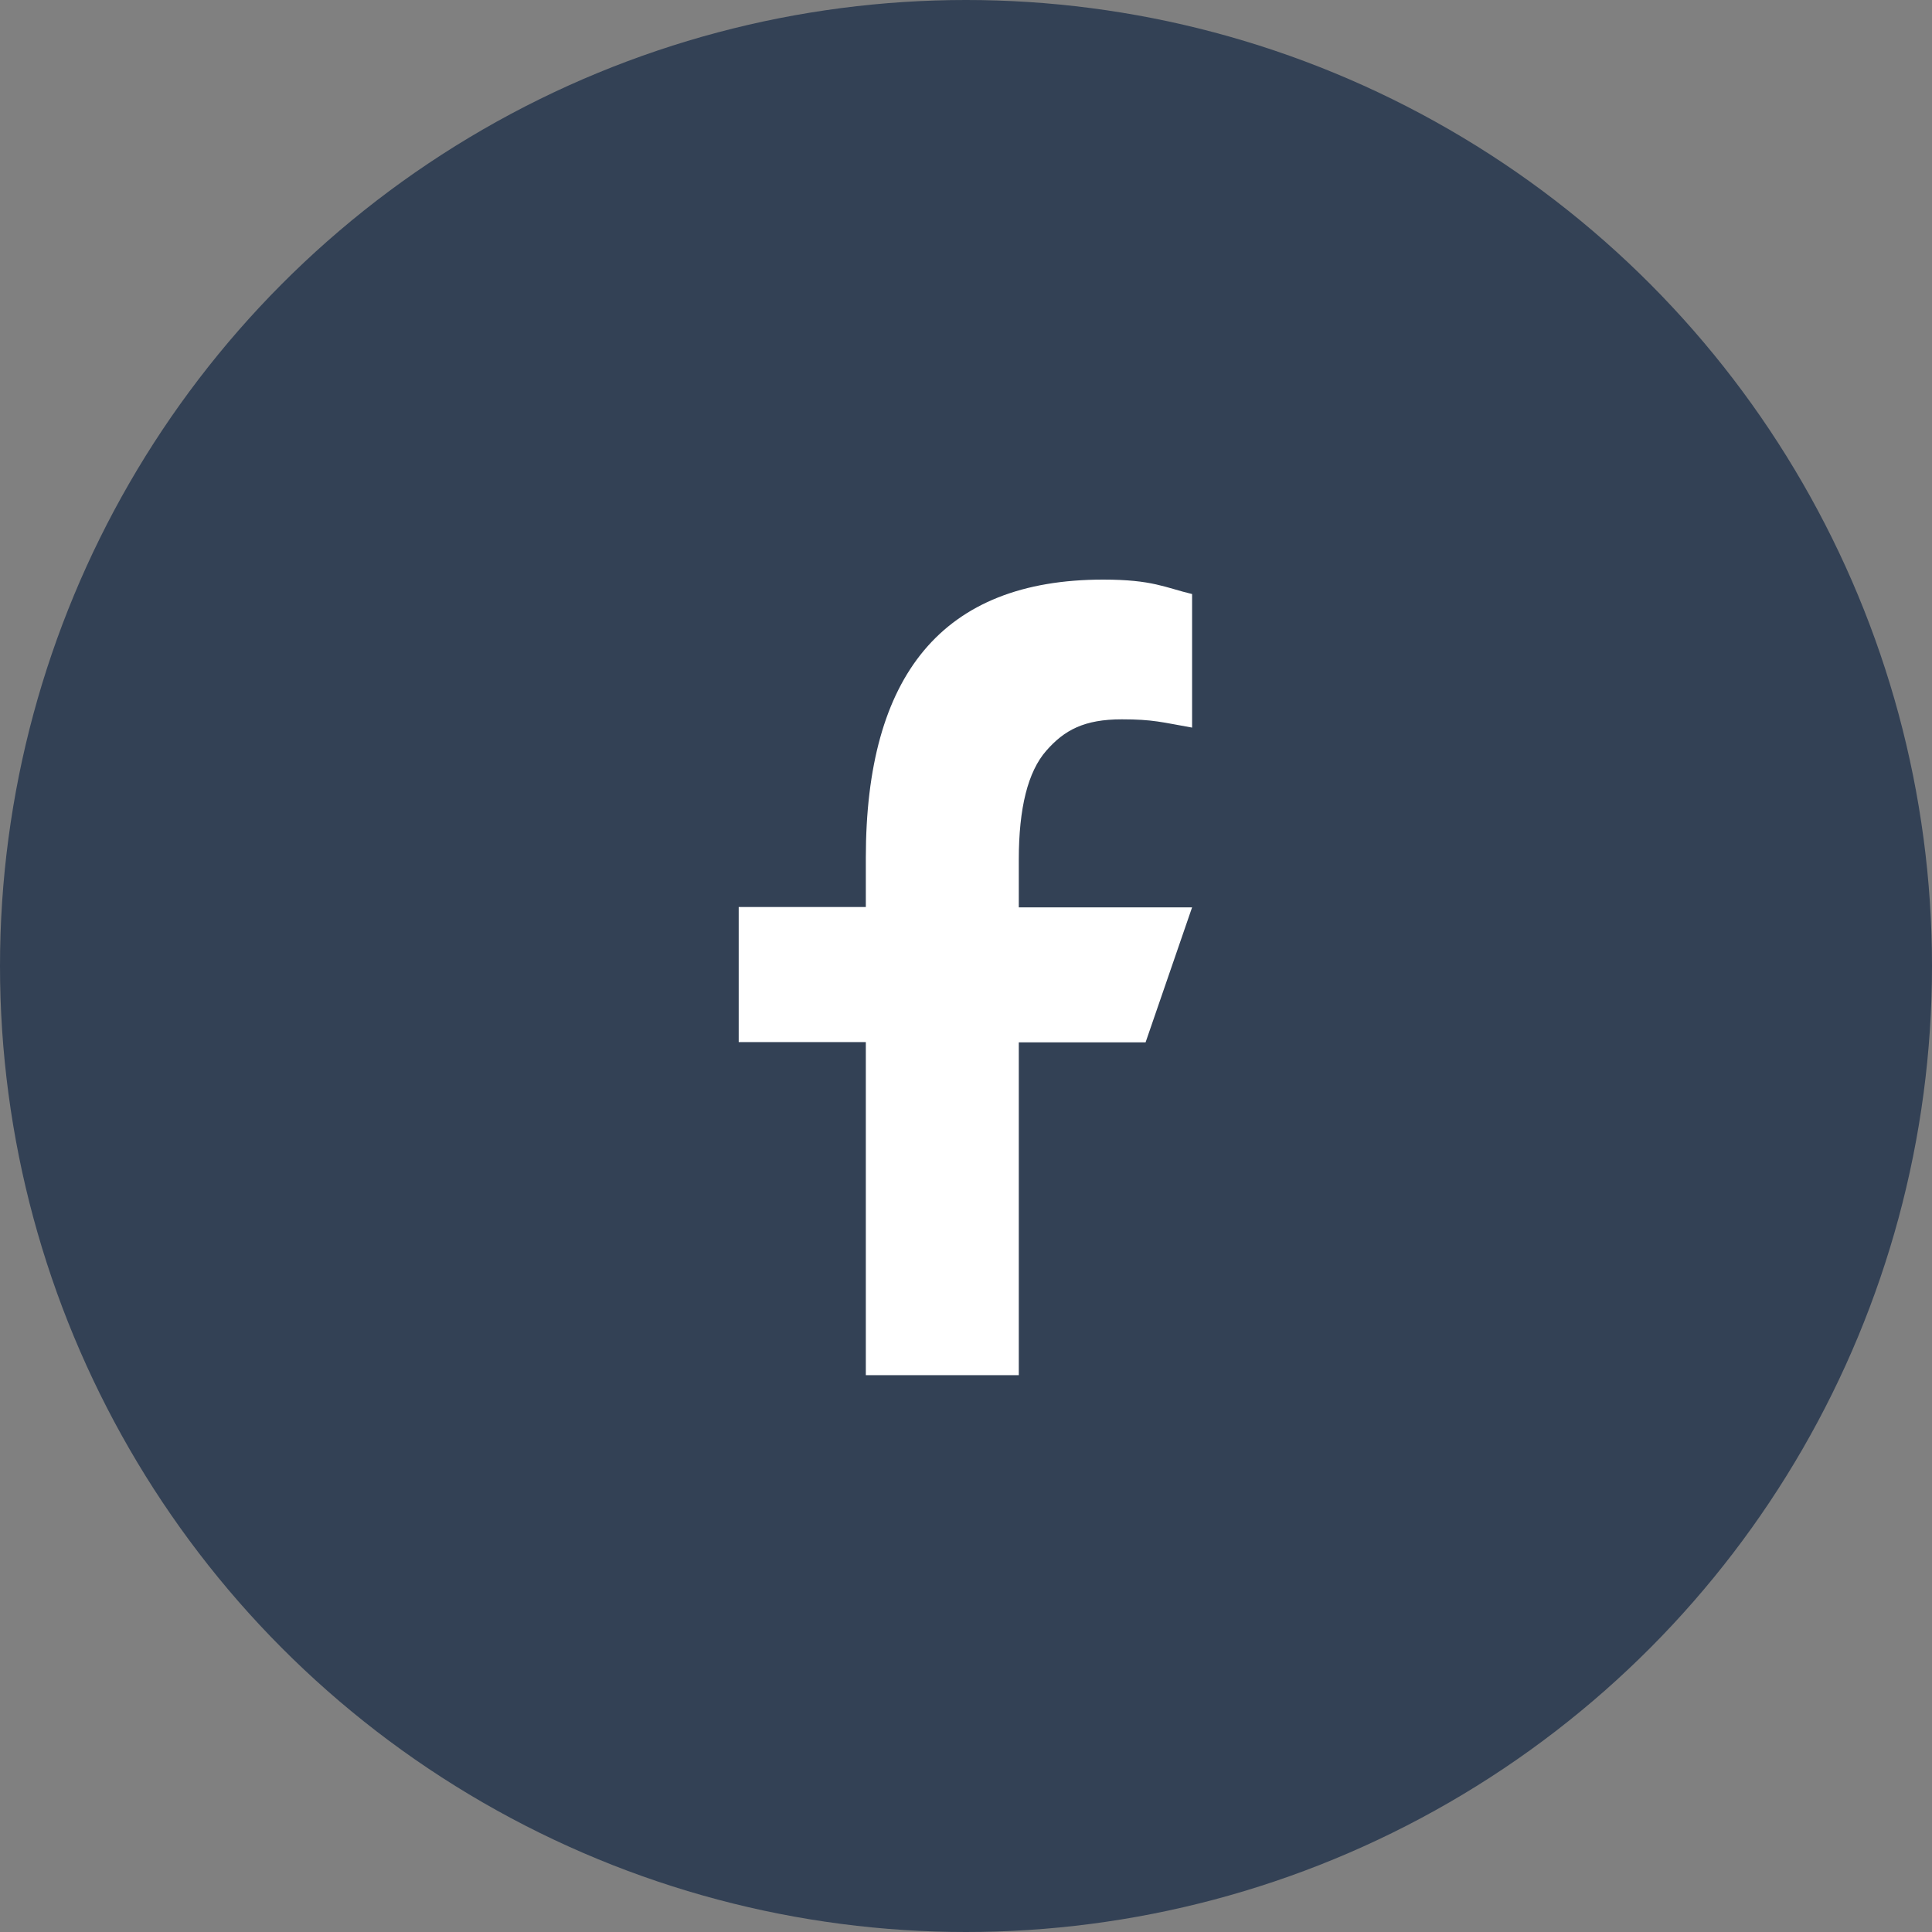 <svg width="40" height="40" viewBox="0 0 40 40" fill="none" xmlns="http://www.w3.org/2000/svg">
<rect x="0" y="0" width="40" height="40" fill="#808080" stroke="none"/>
<circle cx="20" cy="20" r="20" fill="#334155"/>
<path d="M21.093 21.575V28.471H17.926V21.575H15.294V18.779H17.926V17.762C17.926 13.986 19.503 12 22.841 12C23.864 12 24.12 12.165 24.681 12.299V15.064C24.053 14.954 23.877 14.893 23.225 14.893C22.451 14.893 22.037 15.113 21.66 15.545C21.282 15.977 21.093 16.727 21.093 17.799V18.786H24.681L23.718 21.581H21.093V21.575Z" fill="white"/>
</svg>
